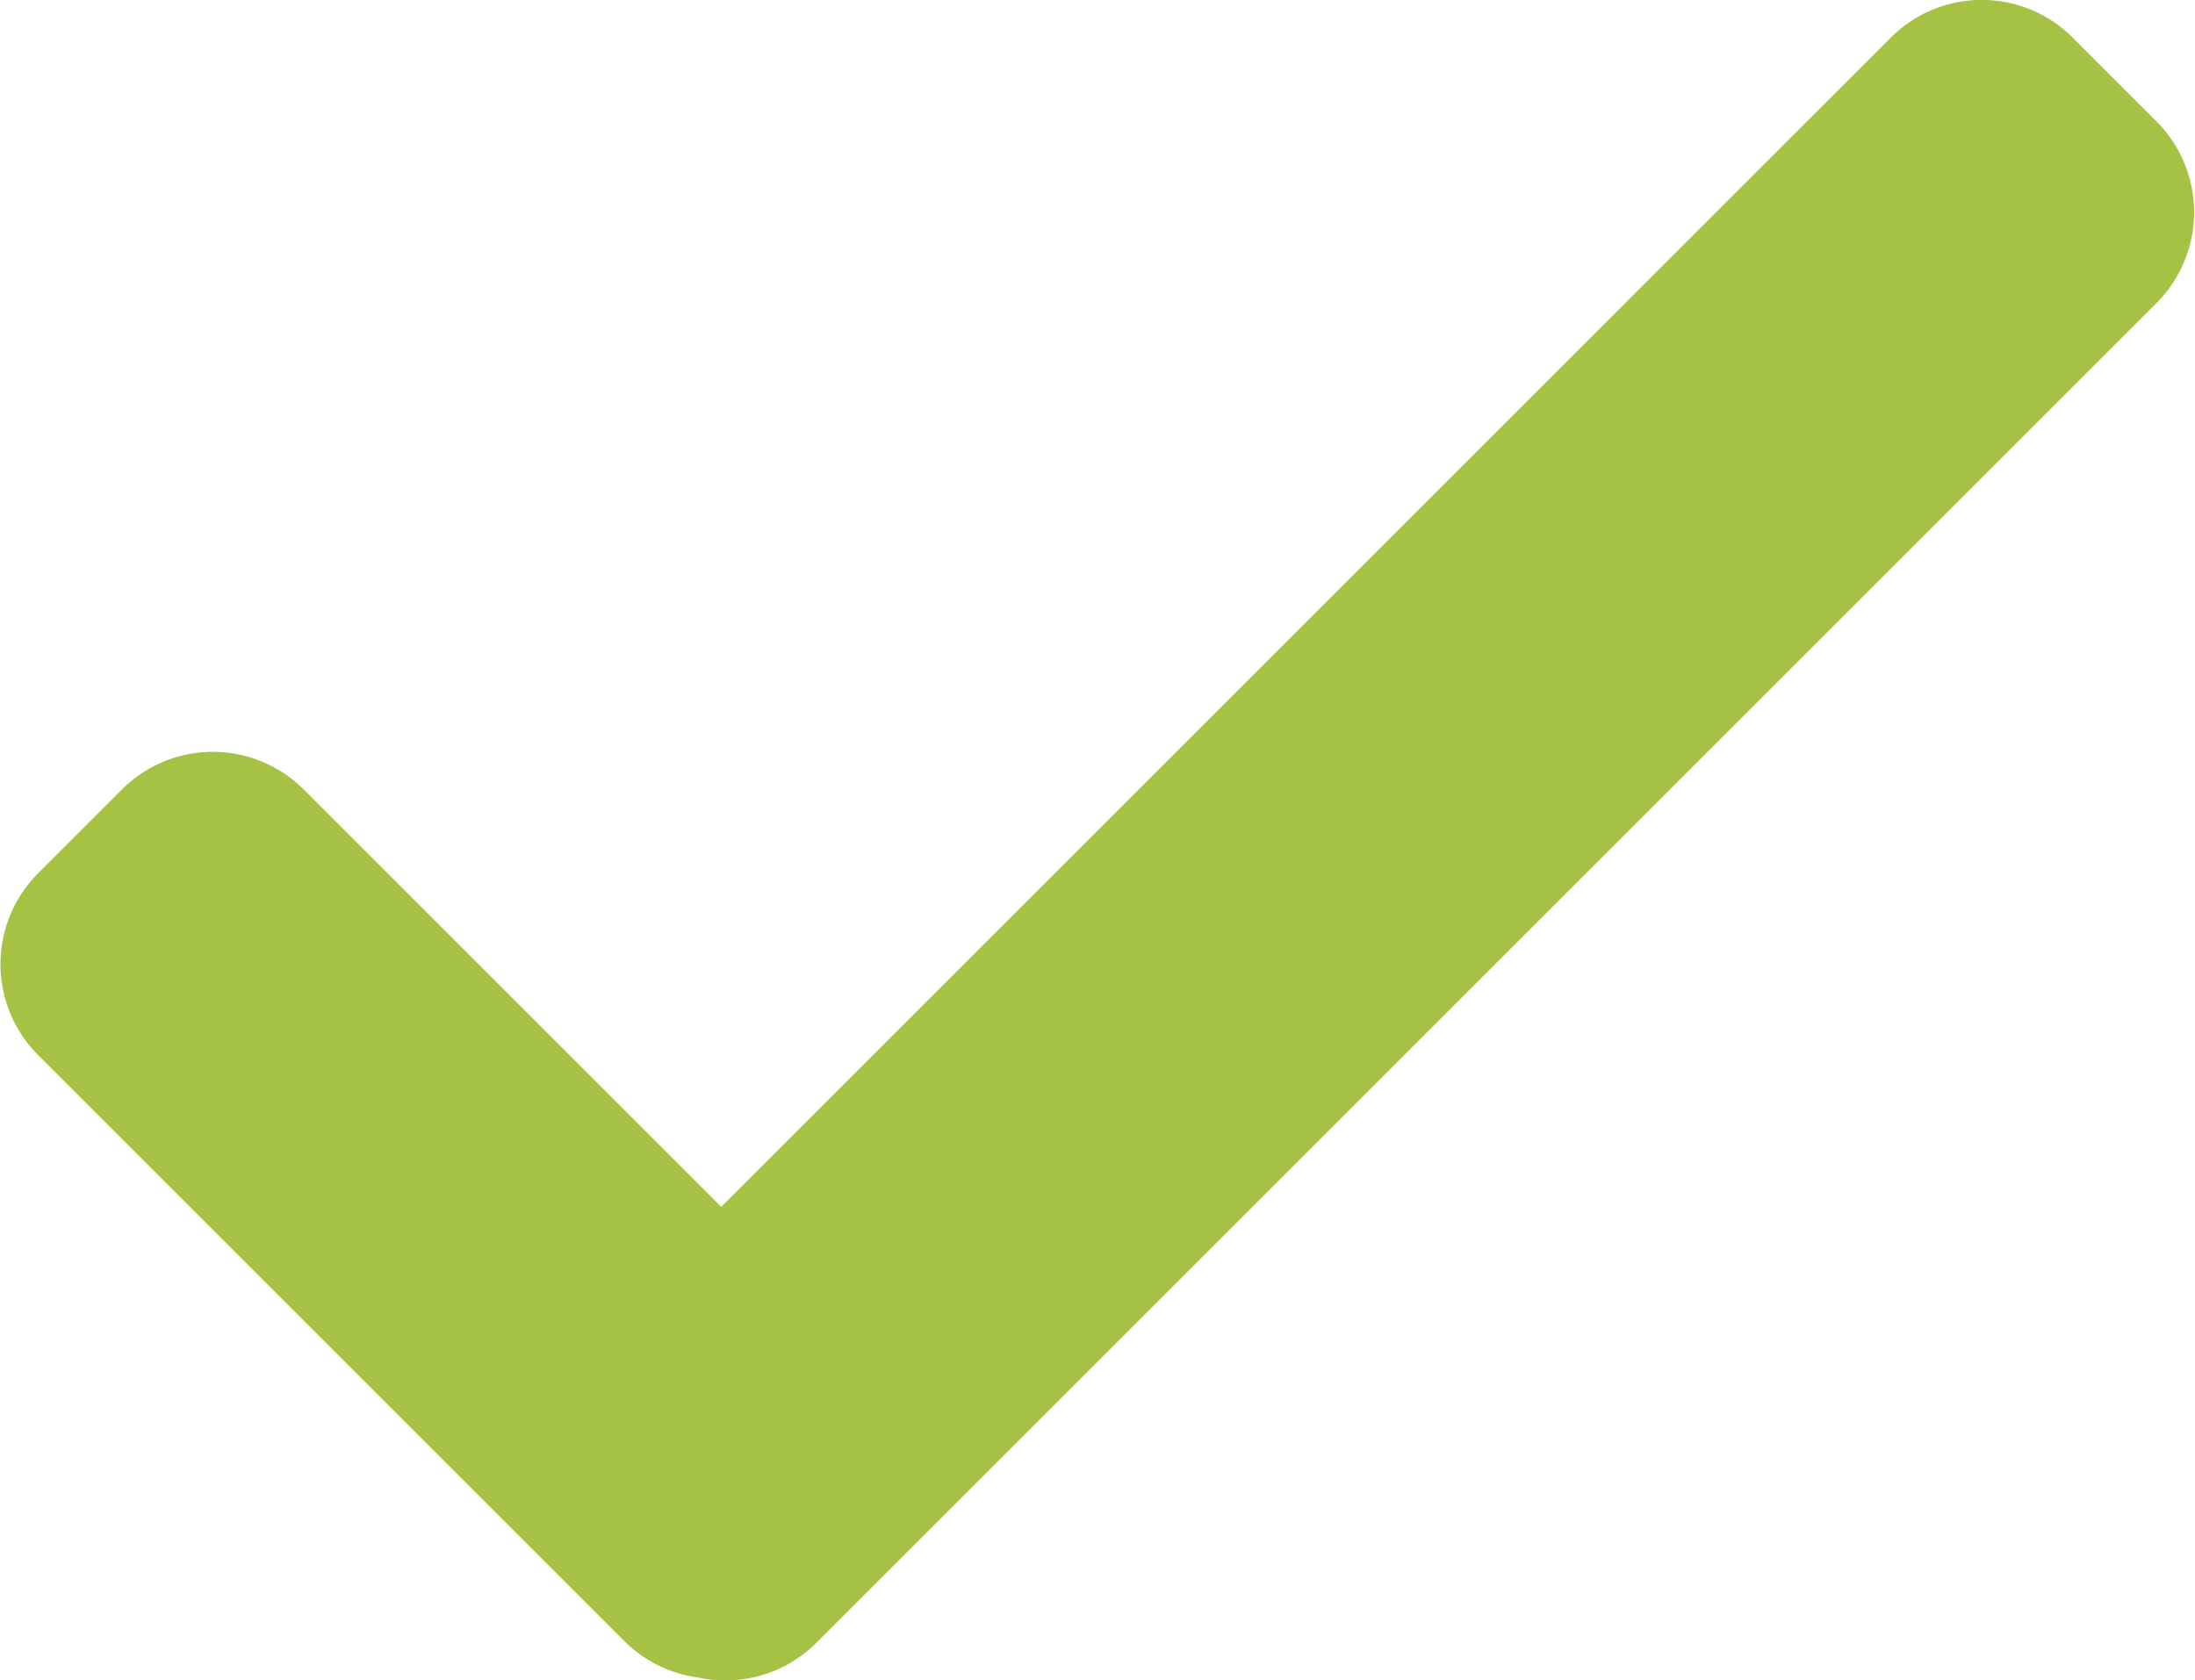 <svg xmlns="http://www.w3.org/2000/svg" width="111" height="85" viewBox="0 0 111 85">
    <path fill="#A5C244" fill-rule="nonzero" d="M35.29 84.853a6.472 6.472 0 0 1-3.721-1.845L1.927 53.367a6.5 6.5 0 0 1 0-9.192l4.239-4.24a6.5 6.5 0 0 1 9.192 0l21.113 21.113L95.619 1.9a6.5 6.5 0 0 1 9.193 0l4.238 4.239a6.5 6.5 0 0 1 0 9.192L41.281 83.1a6.495 6.495 0 0 1-5.99 1.752z"/>
</svg>
